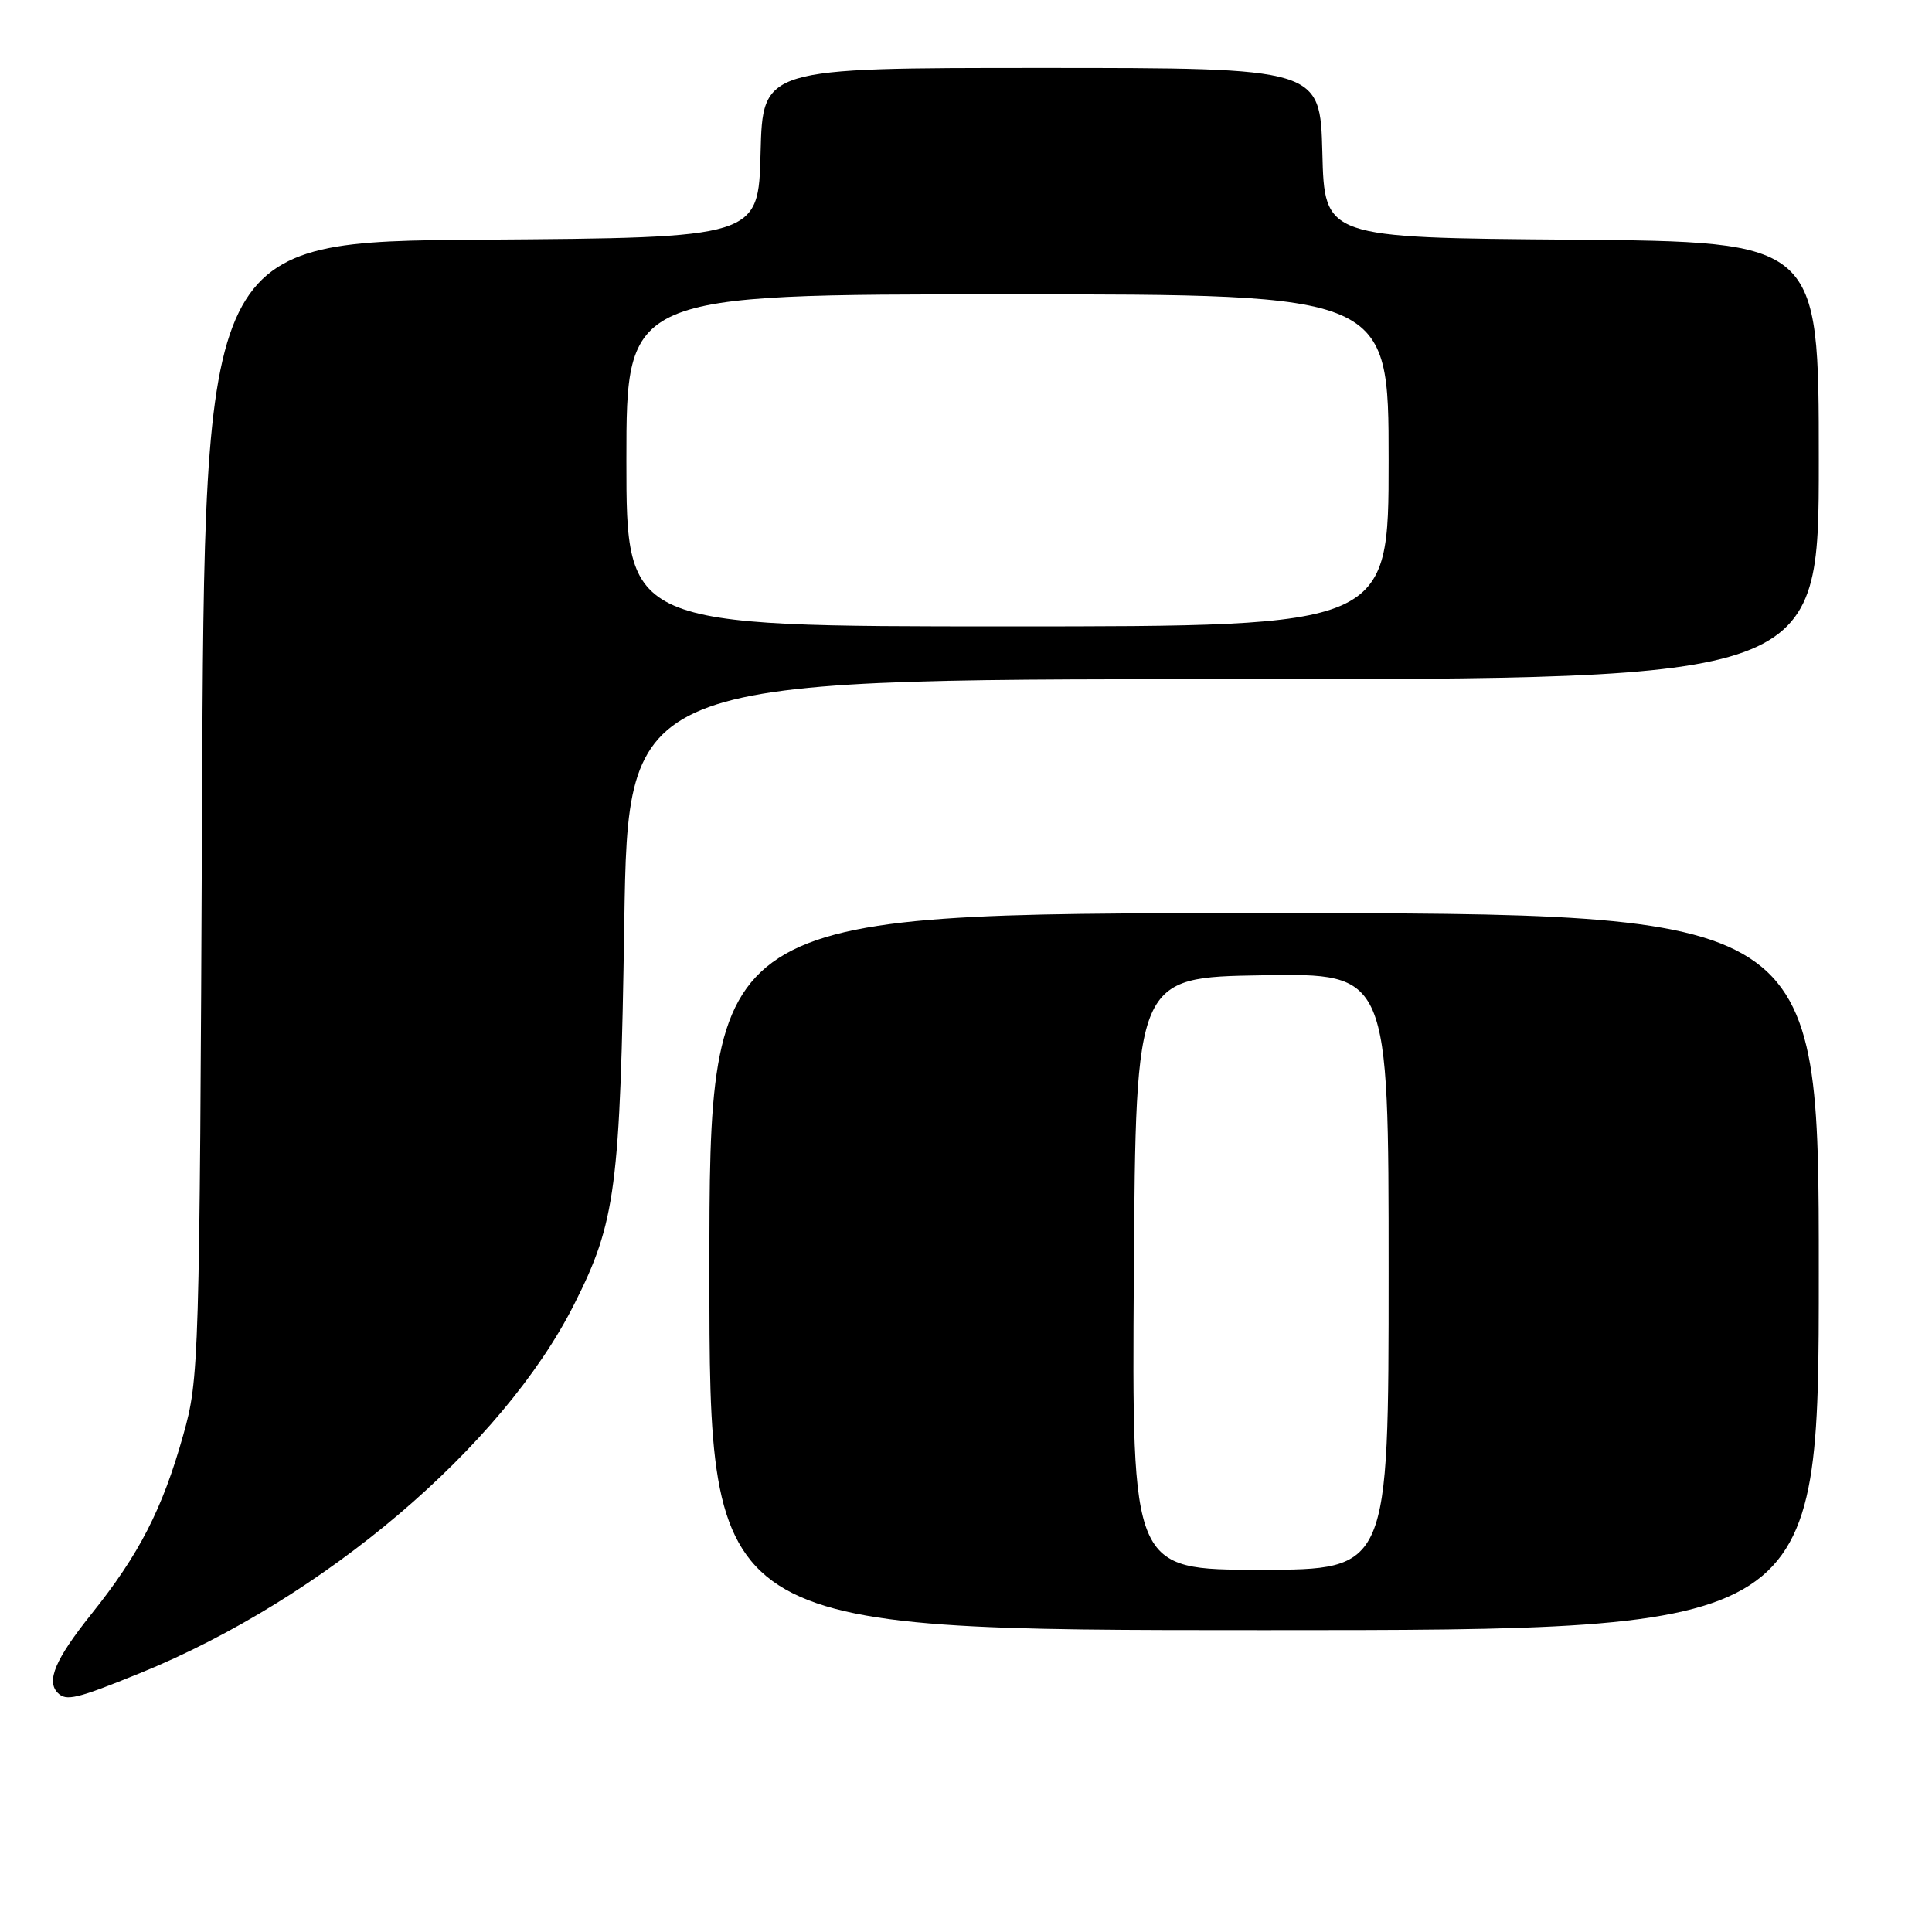<?xml version="1.0" encoding="UTF-8" standalone="no"?>
<!DOCTYPE svg PUBLIC "-//W3C//DTD SVG 1.1//EN" "http://www.w3.org/Graphics/SVG/1.1/DTD/svg11.dtd" >
<svg xmlns="http://www.w3.org/2000/svg" xmlns:xlink="http://www.w3.org/1999/xlink" version="1.1" viewBox="0 0 256 256">
 <g >
 <path fill="currentColor"
d=" M 18.50 221.72 C 42.86 211.82 66.57 191.69 76.09 172.81 C 81.59 161.93 82.18 157.43 82.72 122.25 C 83.22 90.00 83.22 90.00 162.11 90.00 C 241.00 90.00 241.00 90.00 241.00 61.01 C 241.00 32.03 241.00 32.03 208.25 31.76 C 175.50 31.50 175.50 31.50 175.22 20.25 C 174.93 9.00 174.93 9.00 138.00 9.00 C 101.07 9.00 101.07 9.00 100.78 20.25 C 100.50 31.50 100.50 31.50 63.80 31.76 C 27.09 32.02 27.09 32.02 26.77 107.26 C 26.44 180.73 26.39 182.68 24.28 190.15 C 21.52 199.97 18.46 205.94 12.10 213.88 C 7.32 219.86 6.09 222.76 7.67 224.33 C 8.77 225.44 10.16 225.11 18.50 221.72 Z  M 241.00 168.50 C 241.00 121.00 241.00 121.00 167.50 121.00 C 94.00 121.00 94.00 121.00 94.00 168.50 C 94.00 216.00 94.00 216.00 167.50 216.00 C 241.00 216.00 241.00 216.00 241.00 168.50 Z  M 83.00 61.00 C 83.00 39.00 83.00 39.00 133.50 39.00 C 184.00 39.00 184.00 39.00 184.00 61.00 C 184.00 83.00 184.00 83.00 133.50 83.00 C 83.00 83.00 83.00 83.00 83.00 61.00 Z  M 150.24 168.75 C 150.50 129.50 150.50 129.50 167.25 129.23 C 184.00 128.95 184.00 128.95 184.00 168.48 C 184.00 208.00 184.00 208.00 166.99 208.00 C 149.98 208.00 149.98 208.00 150.24 168.75 Z "/>
</g>
</svg>